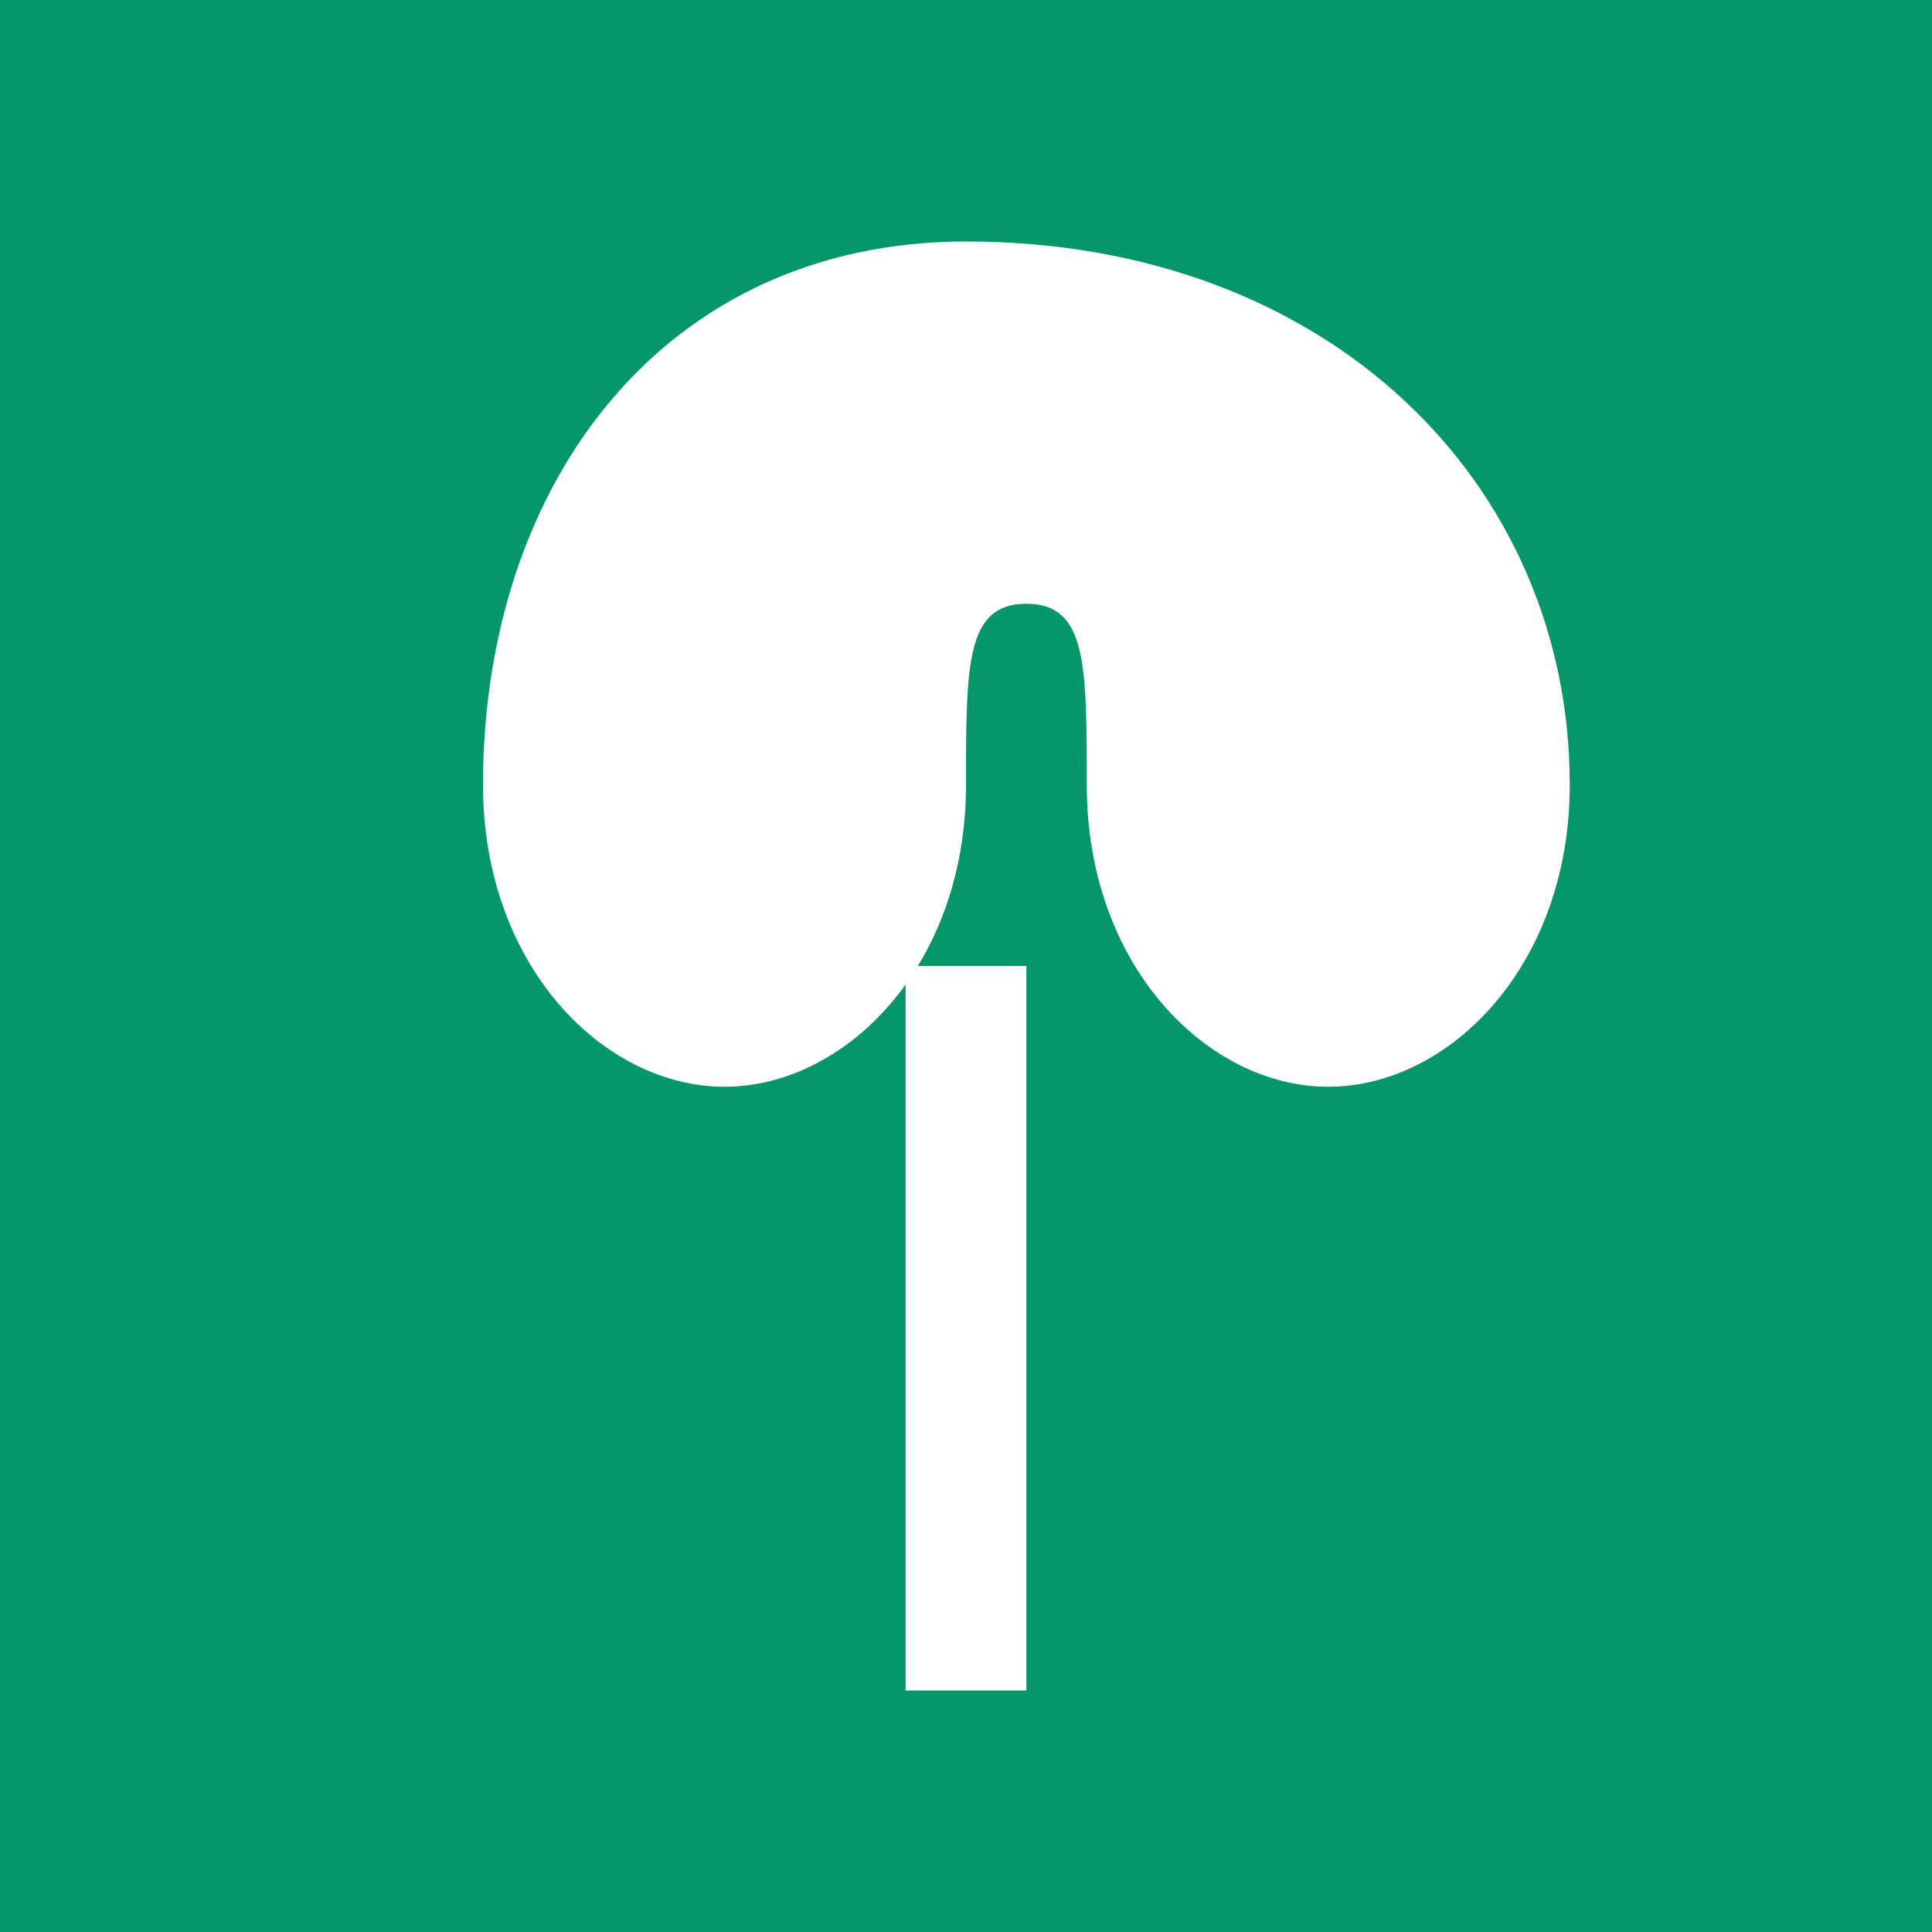 <svg xmlns="http://www.w3.org/2000/svg" viewBox="0 0 16 16">
  <rect width="16" height="16" fill="#059669"/>
  <path d="M8 2c-2.5 0-4 2-4 4.5 0 1.5 1 2.5 2 2.5s2-1 2-2.5c0-1 0-1.5.5-1.5s.5.5.5 1.5c0 1.5 1 2.5 2 2.5s2-1 2-2.5C13 4 11 2 8 2z" fill="white"/>
  <rect x="7.5" y="8" width="1" height="6" fill="white"/>
</svg>
